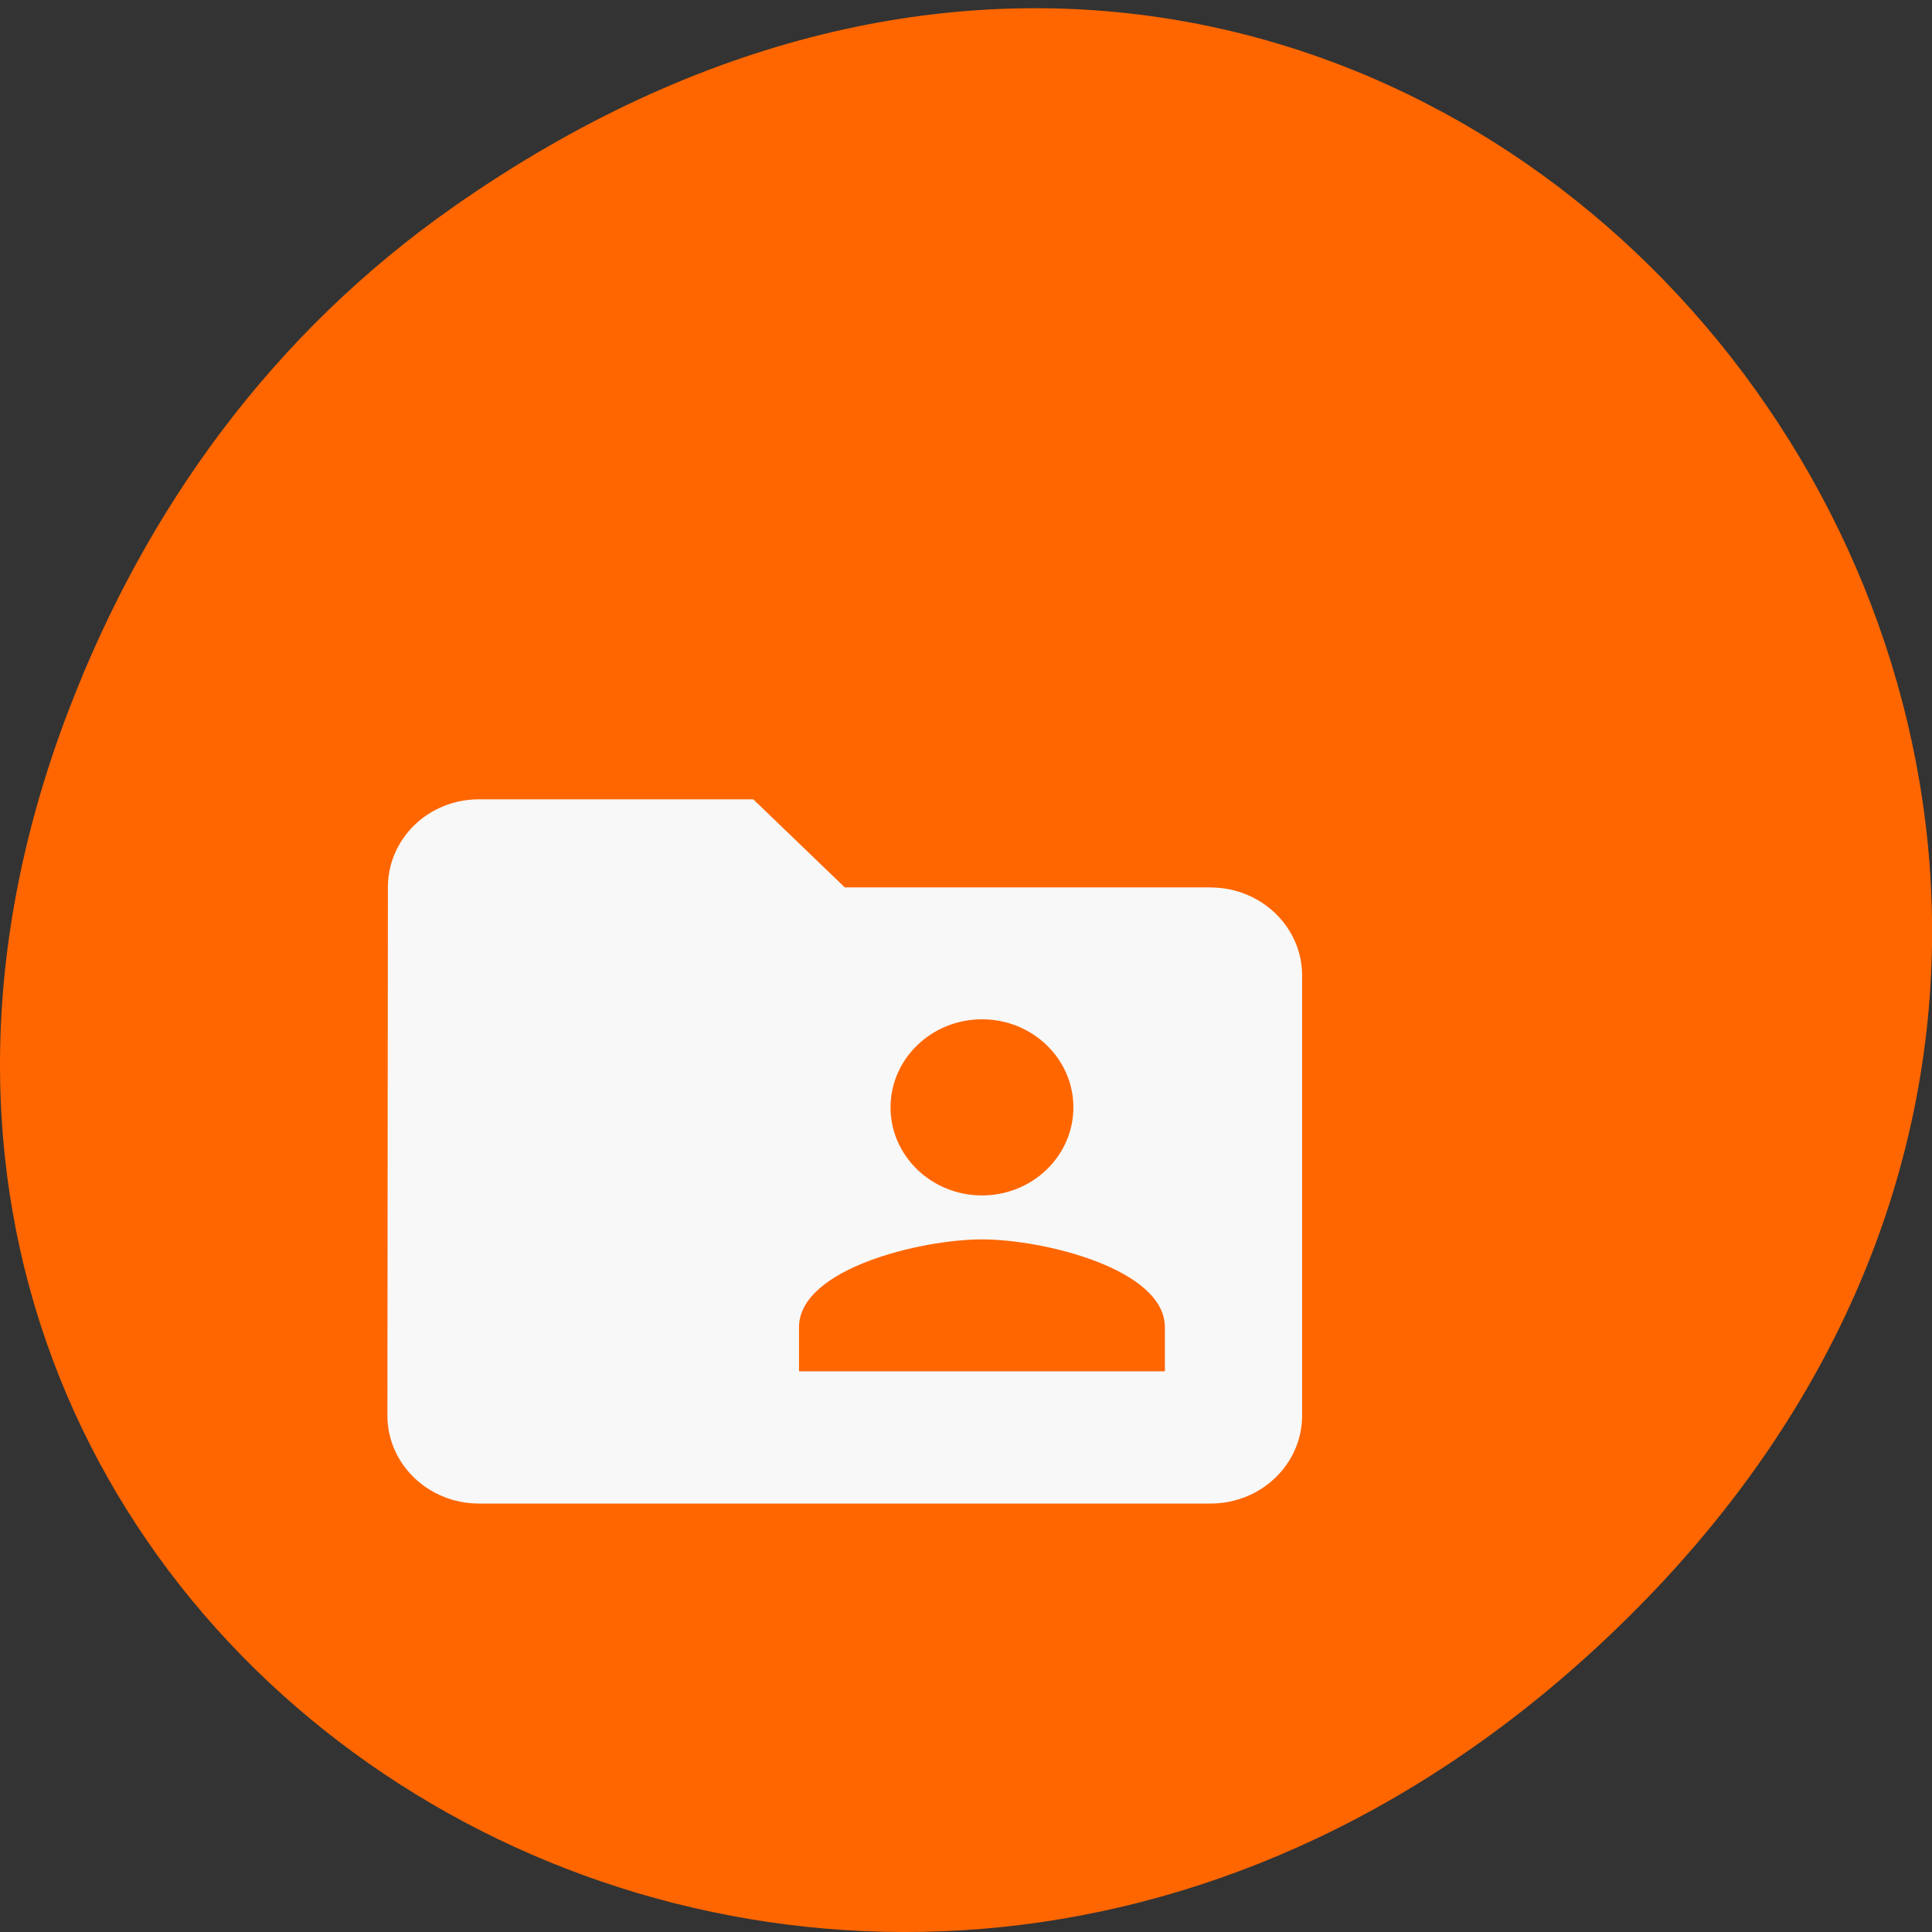 <svg xmlns="http://www.w3.org/2000/svg" viewBox="0 0 48 48"><rect x="0" y="0" width="48" height="48" fill="#333333" stroke="none"/><path d="m 11.281 5.129 c 24.551 -17.188 49.43 14.555 29.422 34.801 c -18.848 19.07 -48.13 1.391 -38.973 -22.348 c 1.906 -4.953 5.04 -9.297 9.551 -12.453" fill="#f60"/><path d="m 28.941 34.07 h -9.09 v -1.094 c 0 -1.453 3.03 -2.184 4.547 -2.184 c 1.512 0 4.543 0.73 4.543 2.184 m -4.543 -7.652 c 1.254 0 2.27 0.98 2.27 2.188 c 0 1.207 -1.016 2.188 -2.27 2.188 c -1.254 0 -2.273 -0.98 -2.273 -2.188 c 0 -1.207 1.02 -2.188 2.273 -2.188 m 5.68 -3.277 h -9.09 l -2.273 -2.188 h -6.816 c -1.258 0 -2.262 0.98 -2.262 2.188 l -0.012 13.12 c 0 1.207 1.016 2.188 2.273 2.188 h 18.18 c 1.254 0 2.273 -0.98 2.273 -2.188 v -10.93 c 0 -1.207 -1.02 -2.188 -2.273 -2.188" fill="#f8f8f8"/></svg>